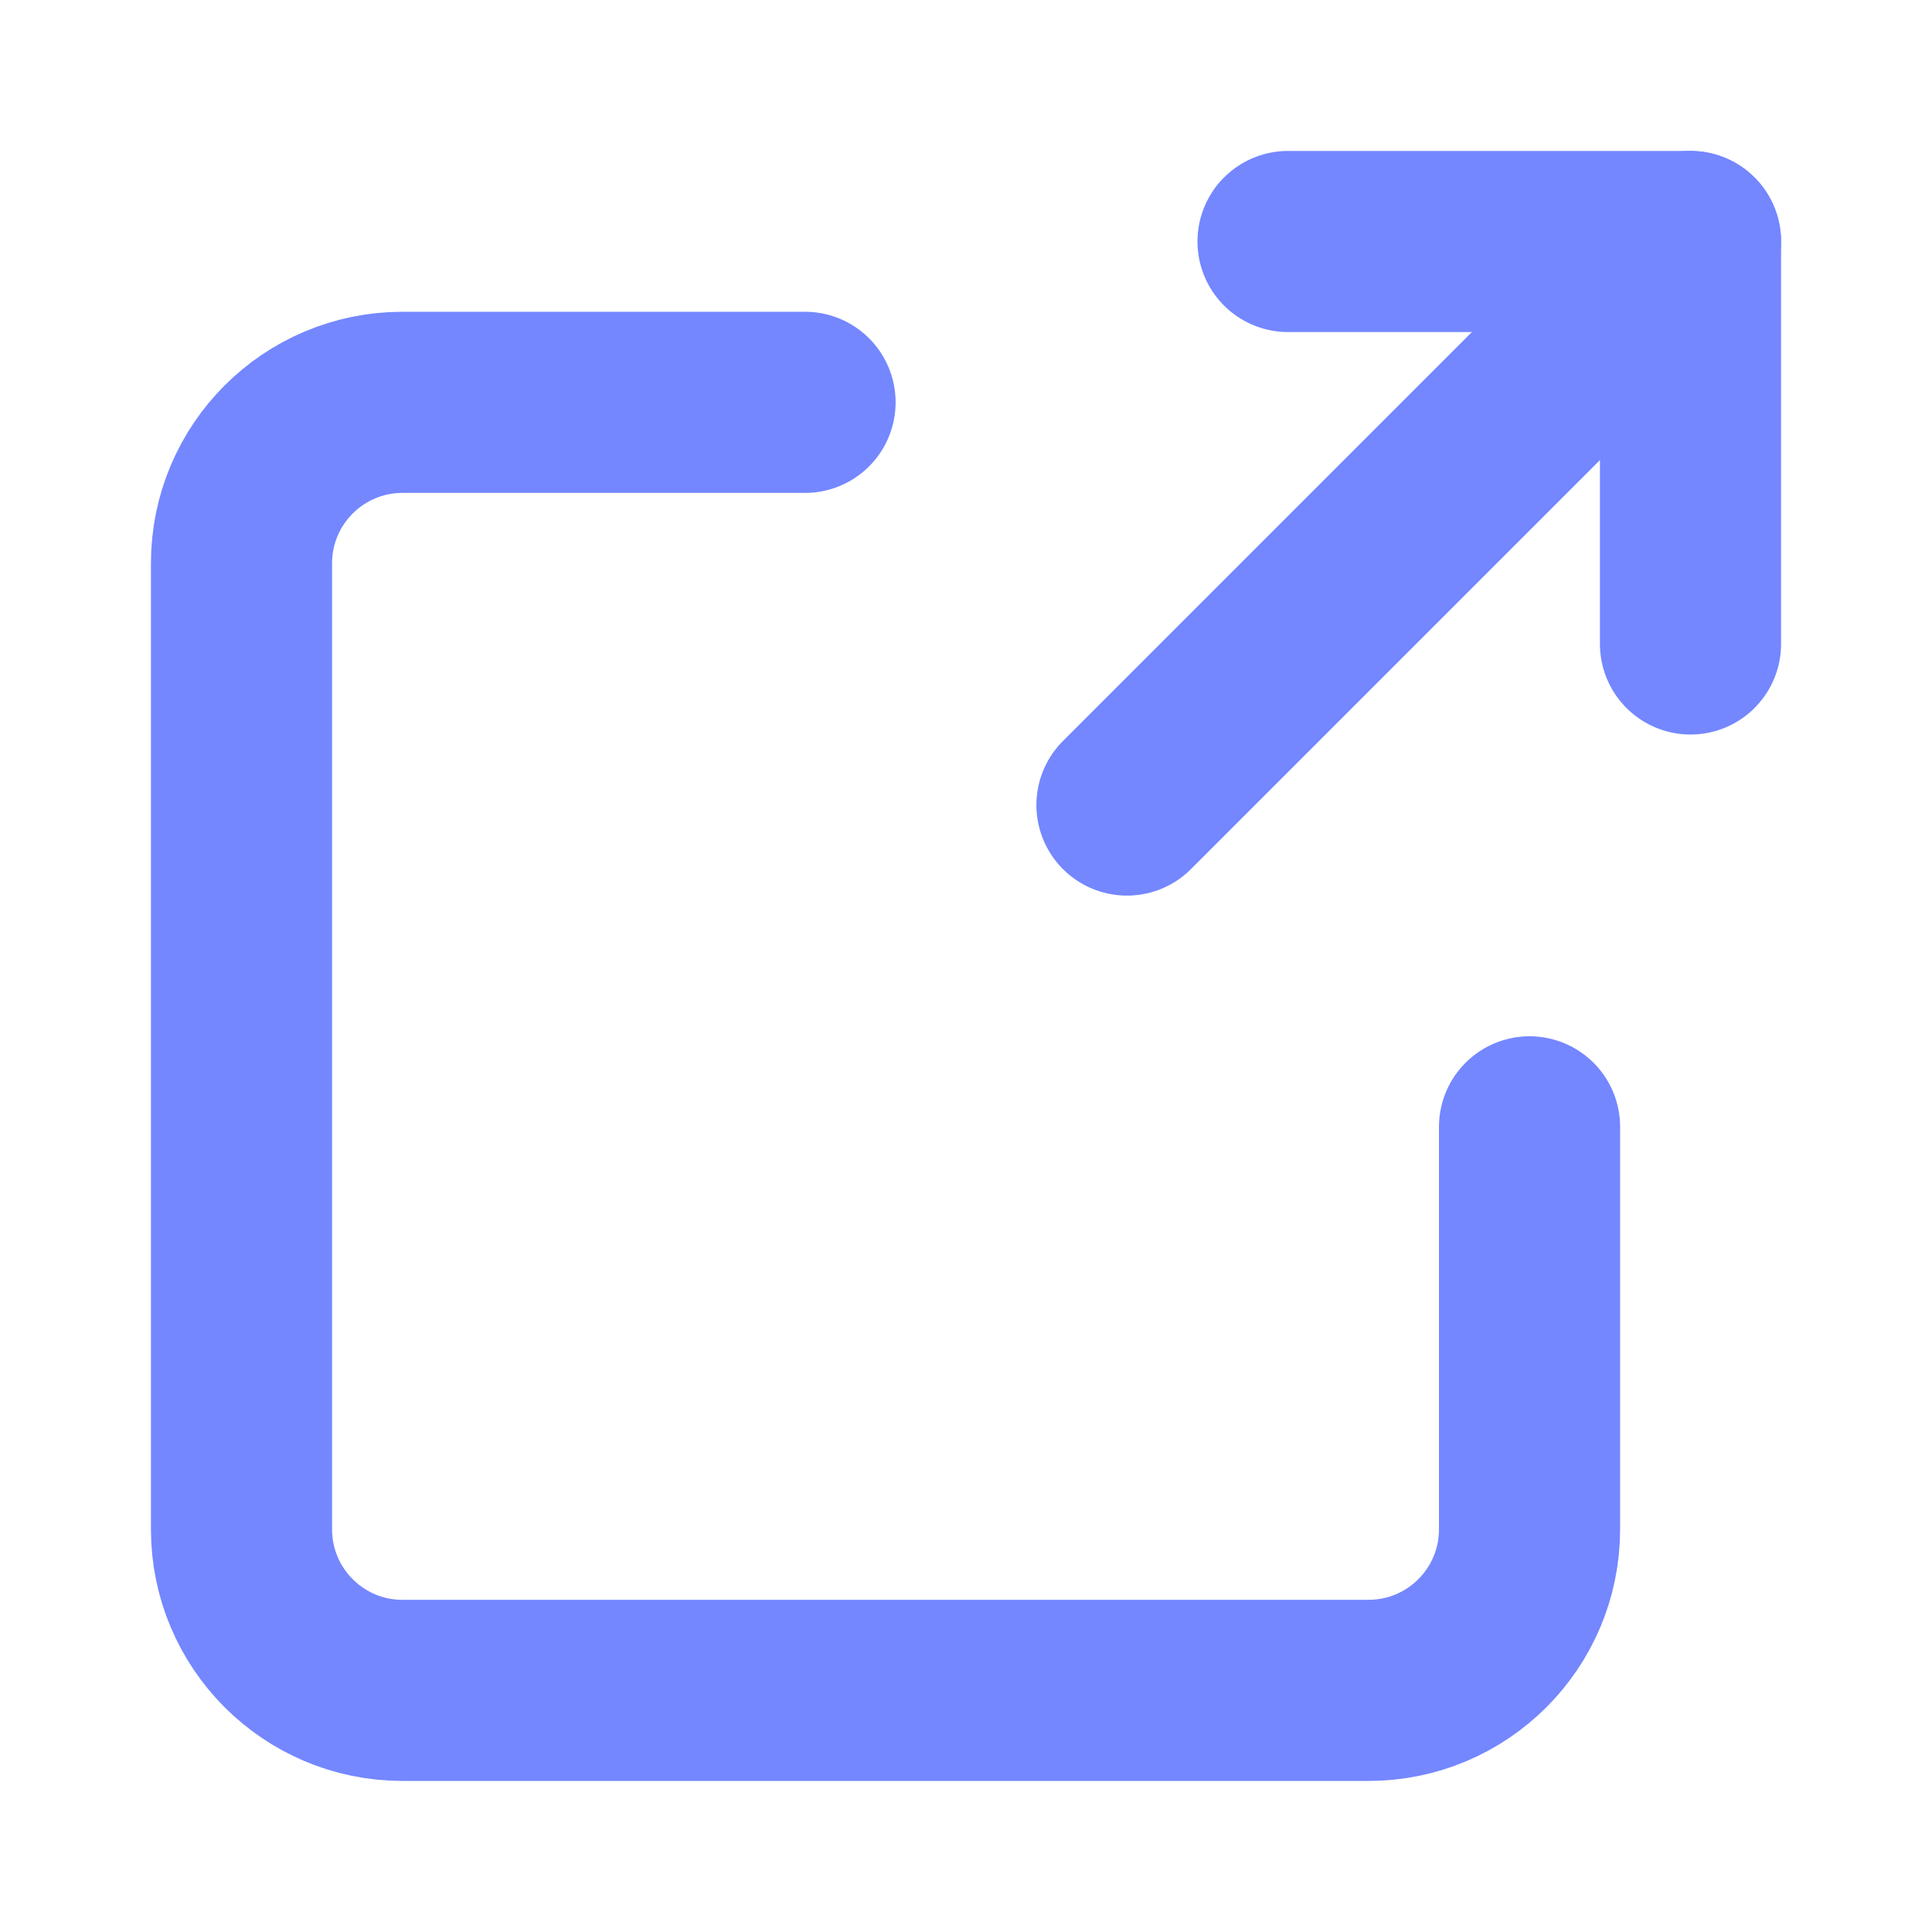 <svg width="16" height="16" viewBox="0 0 16 16" fill="none" xmlns="http://www.w3.org/2000/svg">
<path d="M10.667 2H14V5.333" stroke="#7487FF" stroke-width="1.5" stroke-linecap="round" stroke-linejoin="round"/>
<path d="M9.333 6.667L14 2" stroke="#7487FF" stroke-width="1.5" stroke-linecap="round" stroke-linejoin="round"/>
<path d="M12.667 9.332V12.665C12.667 13.402 12.07 13.999 11.333 13.999H3.333C2.597 13.999 2 13.402 2 12.665V4.665C2 3.929 2.597 3.332 3.333 3.332H6.667" stroke="#7487FF" stroke-width="1.5" stroke-linecap="round" stroke-linejoin="round"/>
</svg>
